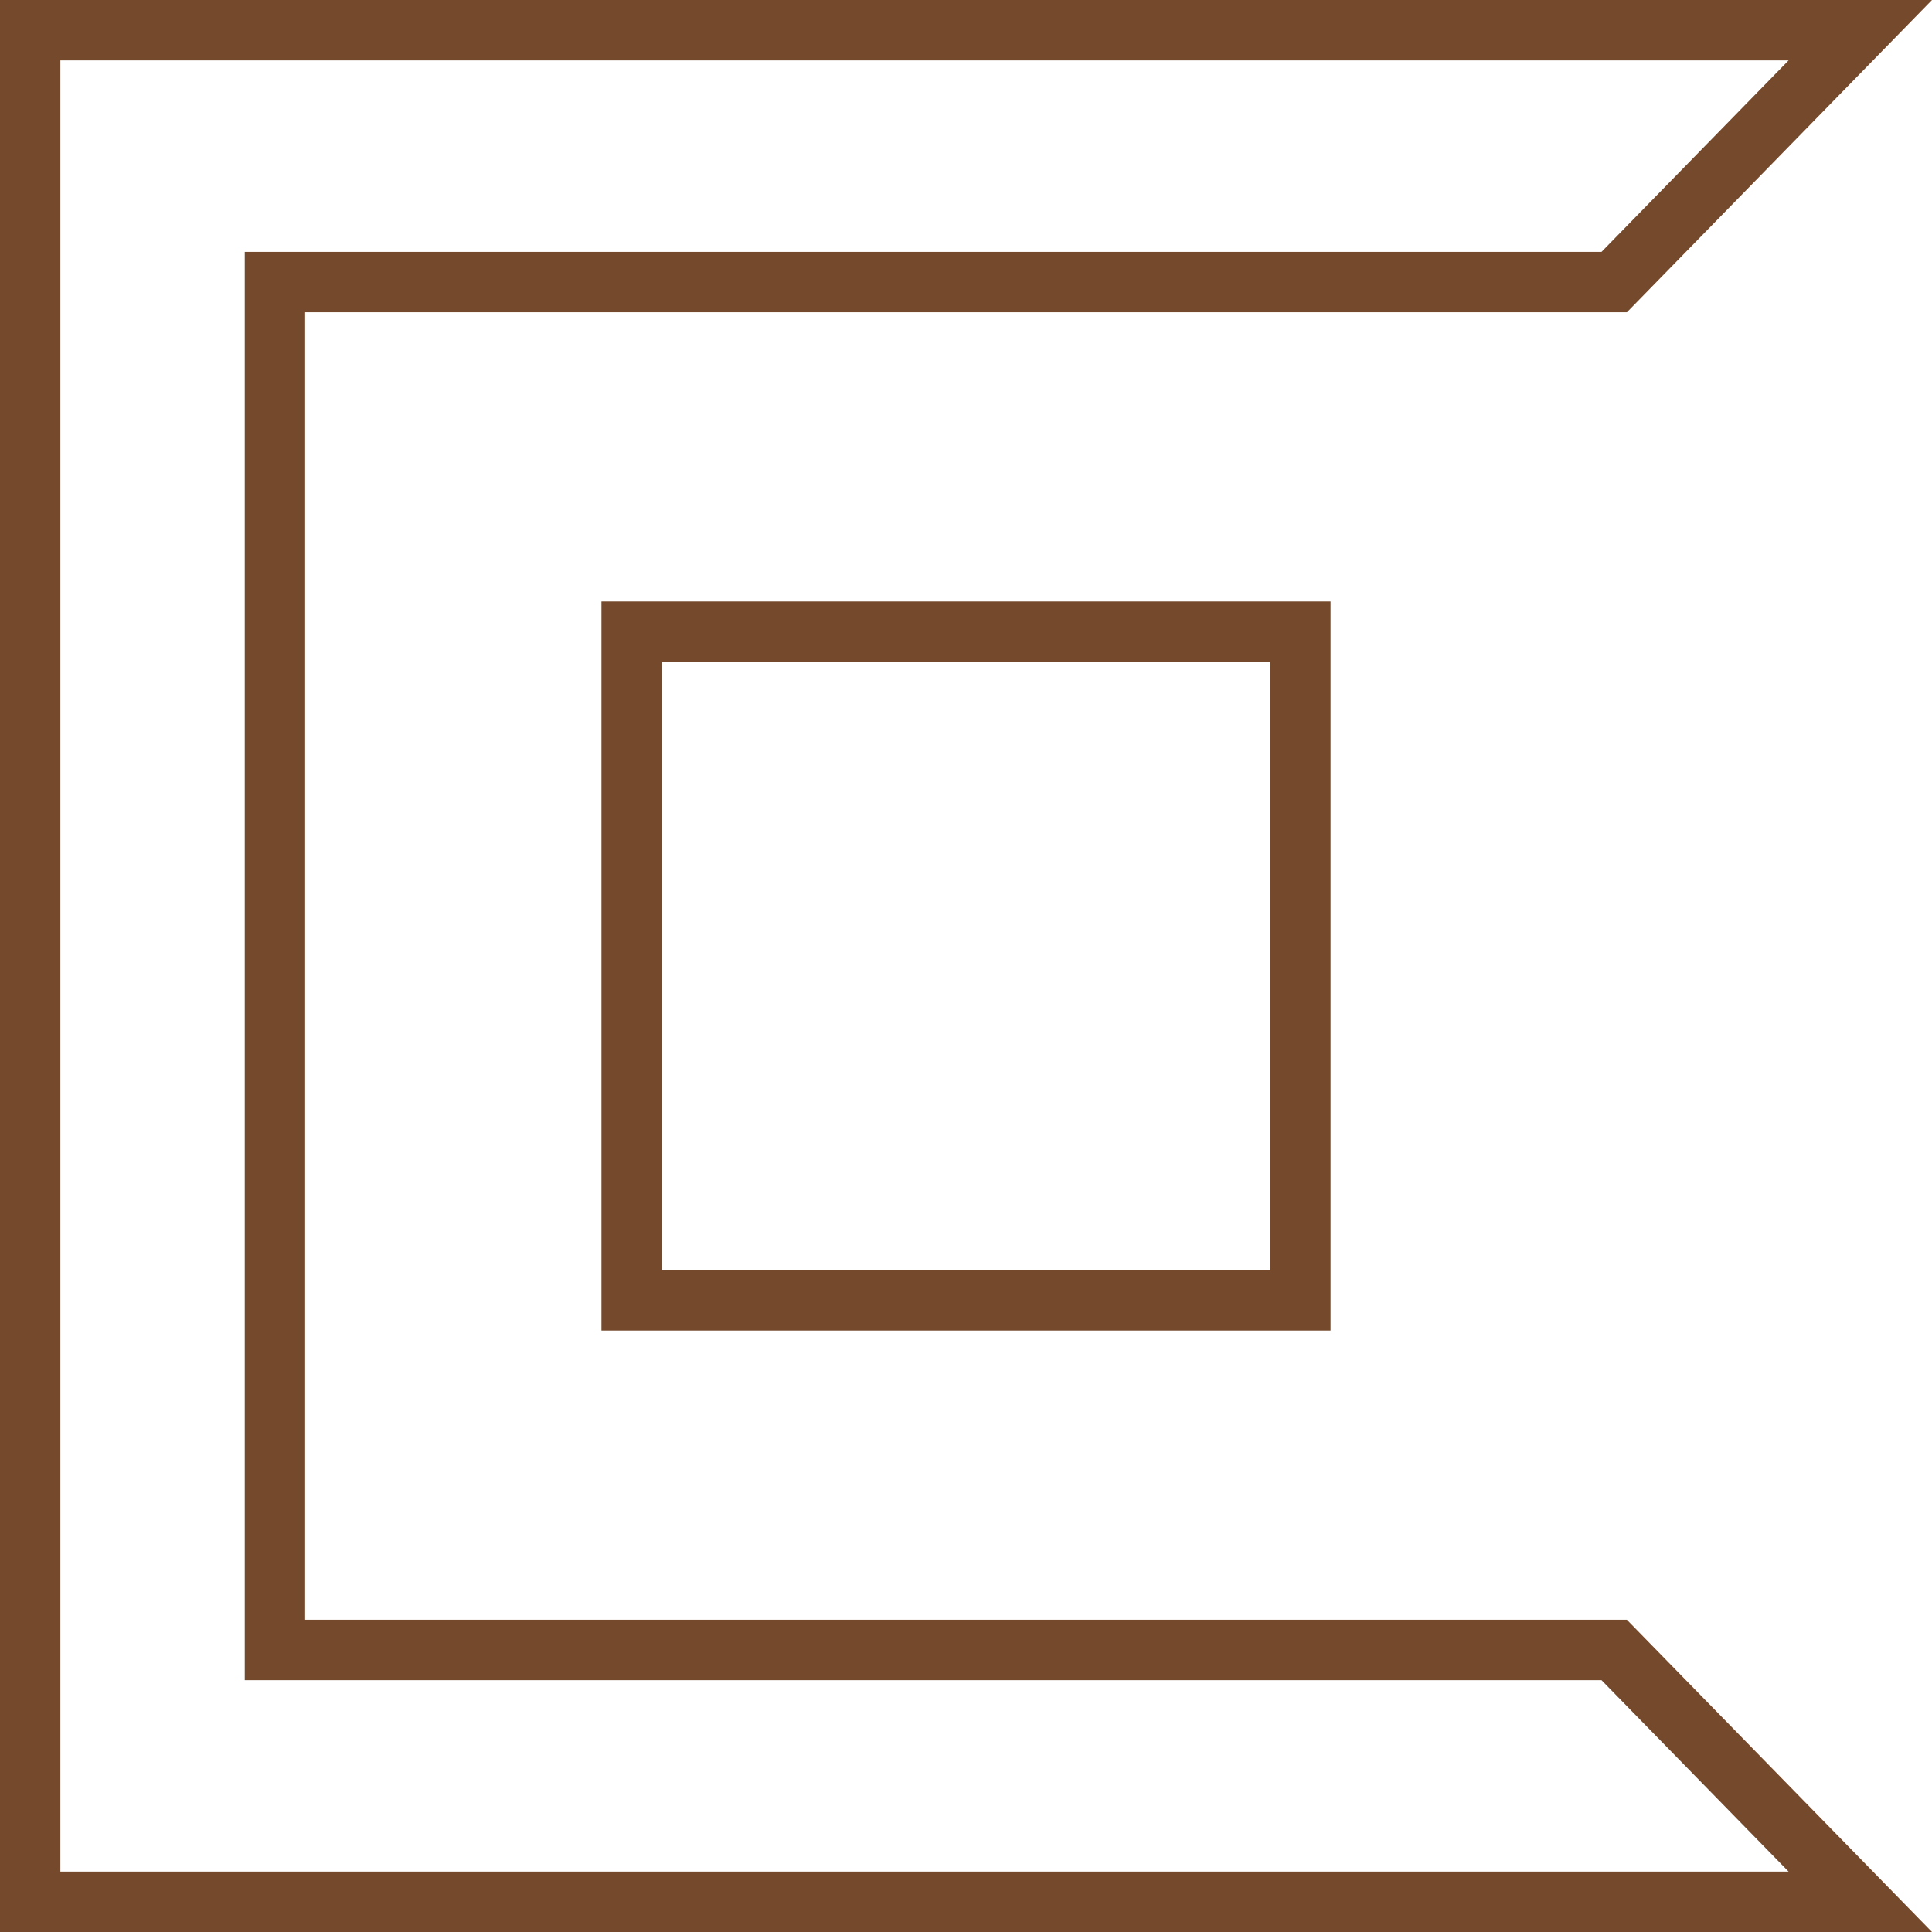 <svg xmlns="http://www.w3.org/2000/svg" xmlns:xlink="http://www.w3.org/1999/xlink" version="1.1" x="0px" y="0px" viewBox="0 0 32 32" fill="#75492B" enable-background="new 0 0 32 32" xml:space="preserve"><g display="none"><rect x="-153.339" y="-186.667" display="inline" fill="#75492B" width="473.333" height="236"></rect></g><g display="none"><g display="inline"><path fill="#75492B" d="M32,32H0V0h32l-5.054,5.172H5.054v21.657h21.892L32,32z"></path></g><g display="inline"><rect x="9.962" y="9.962" fill="#75492B" width="12.076" height="12.076"></rect></g></g><g><g><path d="M29.625,1l-3.099,3.172H5.054h-1v1v21.657v1h1h21.472L29.625,31H1V1H29.625 M32,0H0v32h32l-5.054-5.172H5.054V5.172    h21.893L32,0L32,0z"></path></g><g><path d="M21.038,10.962v10.076H10.962V10.962H21.038 M22.038,9.962H9.962v12.076h12.076V9.962L22.038,9.962z"></path></g></g><g display="none"><g display="inline"><g><polygon fill="#75492B" points="0.5,31.5 0.5,0.5 30.812,0.5 26.735,4.672 4.553,4.672 4.553,27.328 26.735,27.328 30.812,31.5         "></polygon></g><g><path d="M29.625,1l-3.099,3.172H5.054h-1v1v21.657v1h1h21.472L29.625,31H1V1H29.625 M32,0H0v32h32l-5.054-5.172H5.054V5.172     h21.893L32,0L32,0z"></path></g></g><g display="inline"><rect x="10.462" y="10.462" fill="#75492B" width="11.076" height="11.076"></rect><g><path d="M21.038,10.962v10.076H10.962V10.962H21.038 M22.038,9.962H9.962v12.076h12.076V9.962L22.038,9.962z"></path></g></g></g><g display="none"><path display="inline" fill="#75492B" d="M32,32H0V0h32l-5.054,5.172H5.054v21.657h21.892L32,32z"></path><rect x="9.962" y="9.962" display="inline" fill="#75492B" width="12.076" height="12.076"></rect></g></svg>